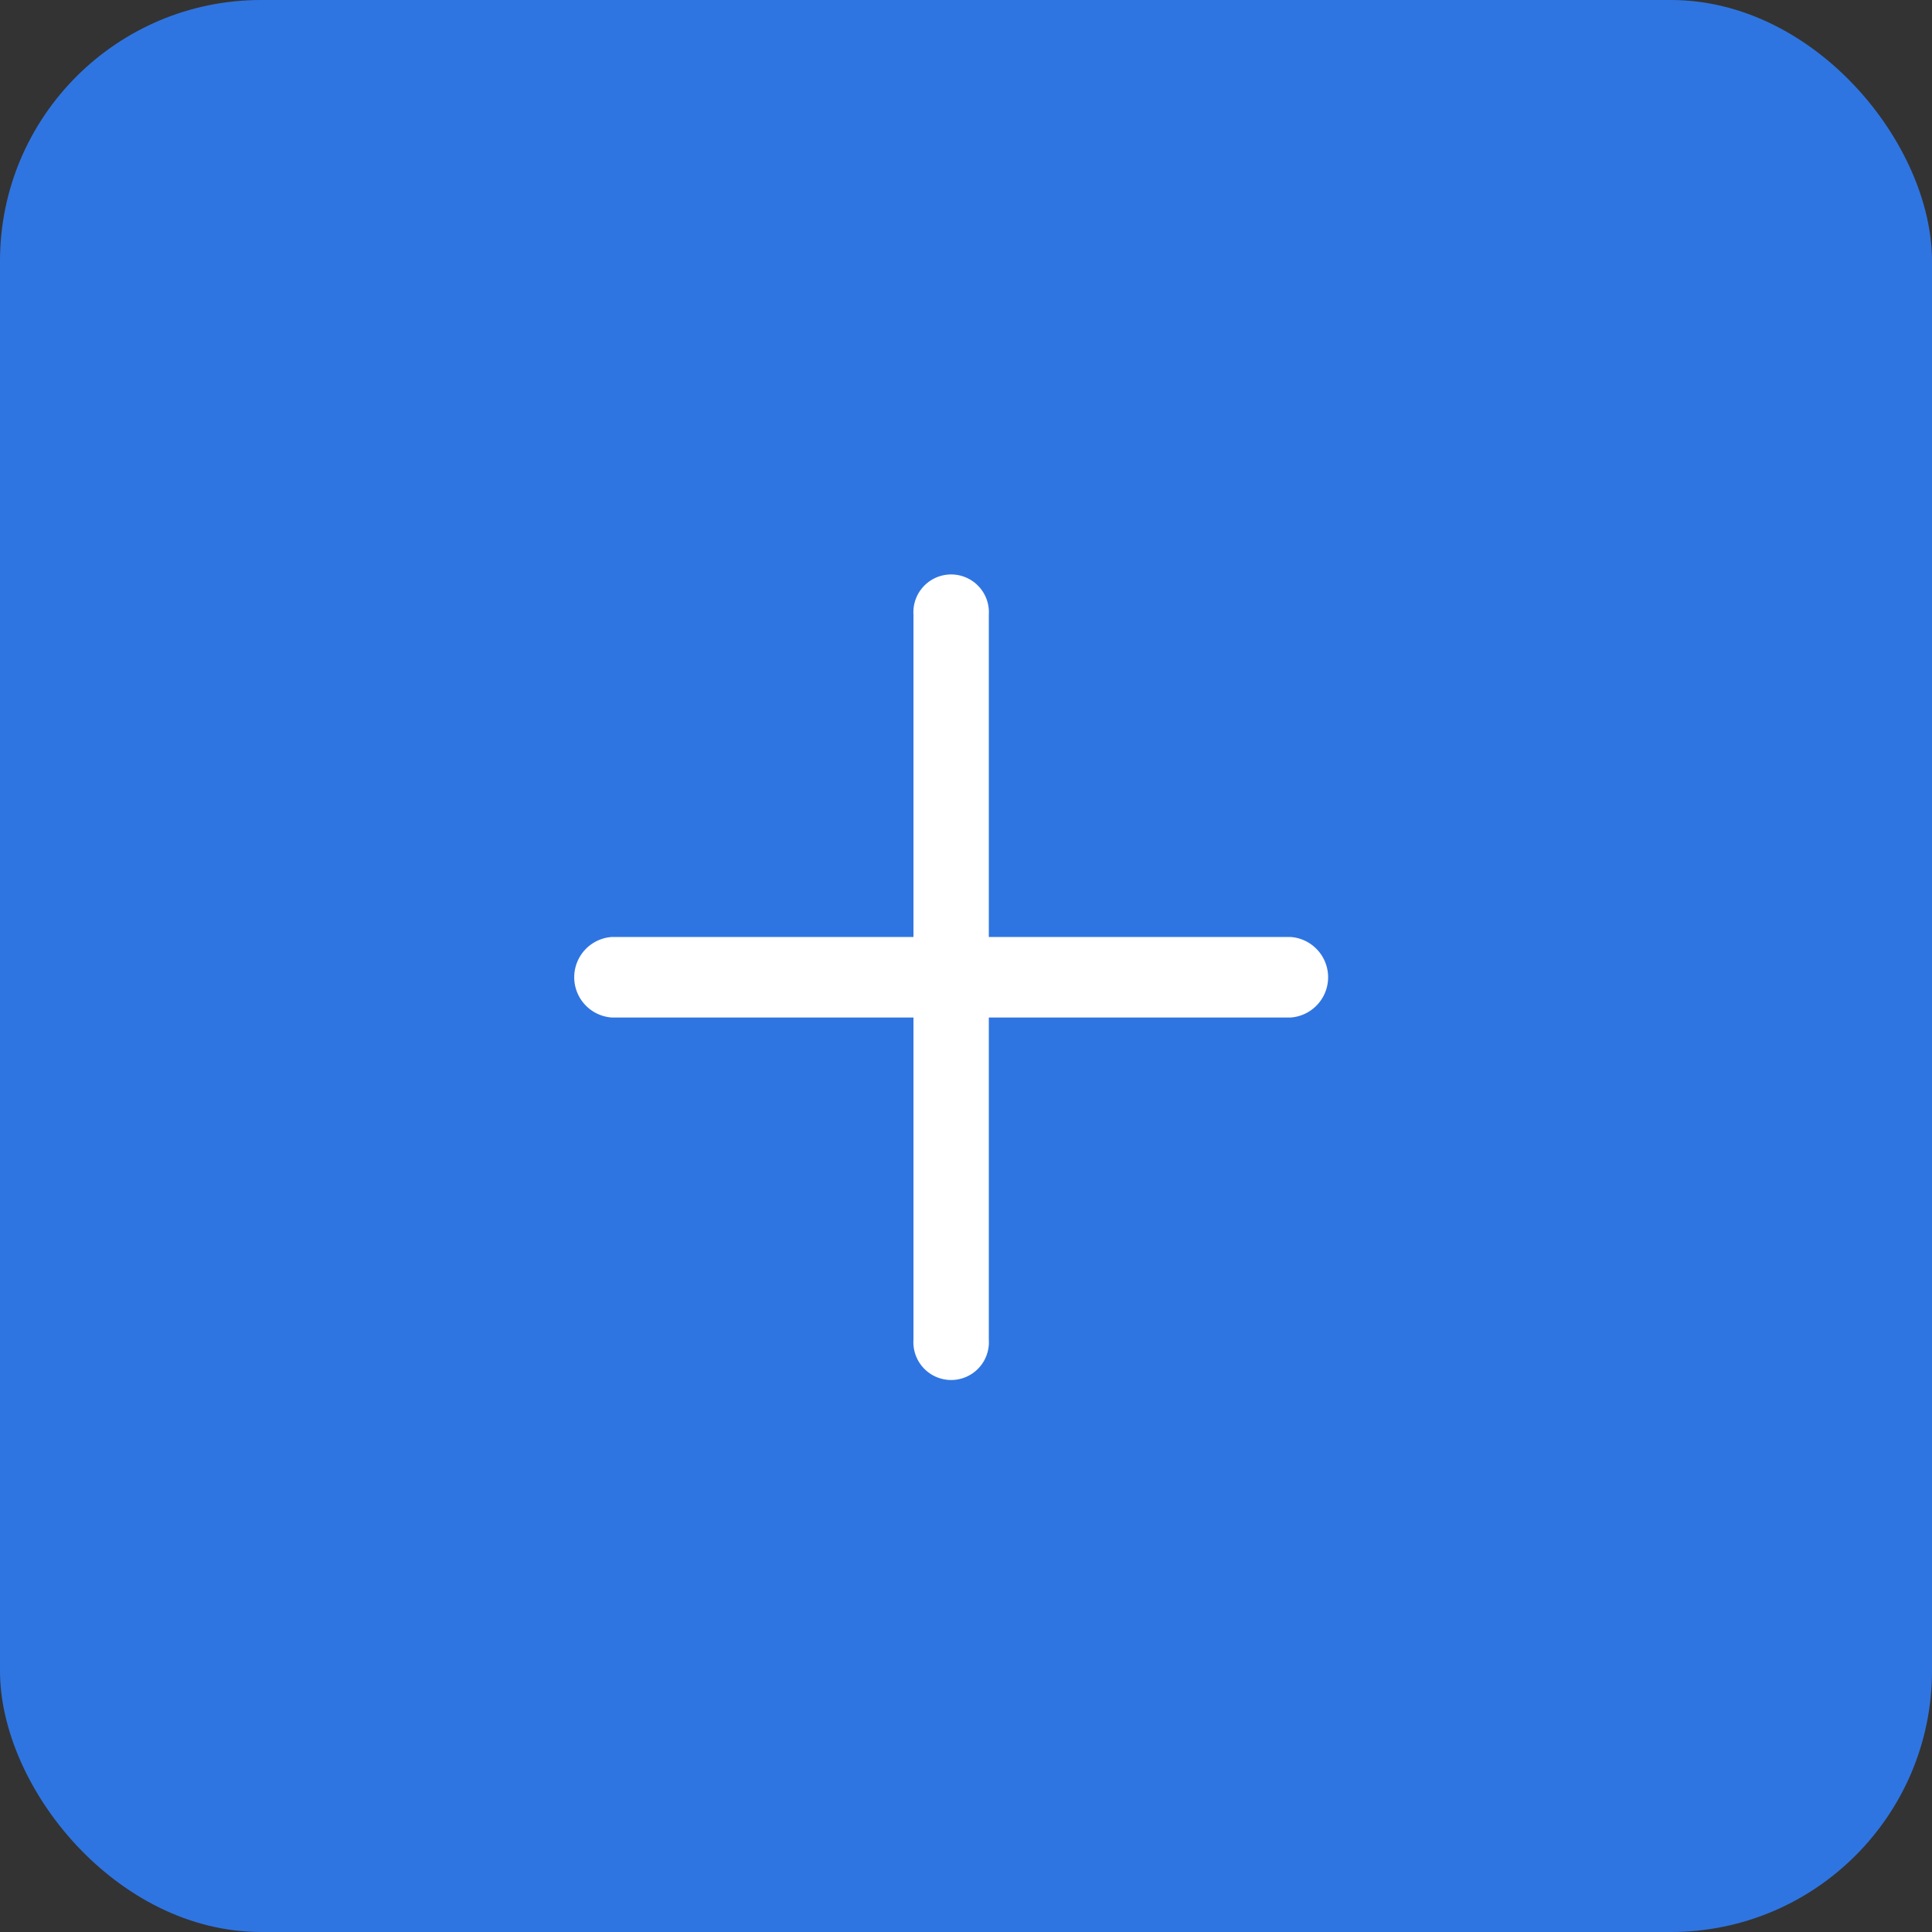 <svg id="Add" xmlns="http://www.w3.org/2000/svg" width="37" height="37" viewBox="0 0 37 37">
  <rect x="0" y="0" width="37" height="37" fill="#333333" stroke="none"/>
  <rect id="Rectangle_7289" data-name="Rectangle 7289" width="37" height="37" rx="5" fill="#2f75e1"/>
  <path id="plus_2_" data-name="plus (2)" d="M13.71,6.944H7.937V.771a.723.723,0,1,0-1.443,0V6.944H.722a.773.773,0,0,0,0,1.543H6.494v6.172a.723.723,0,1,0,1.443,0V8.487H13.71a.773.773,0,0,0,0-1.543Zm0,0" transform="translate(11 11)" fill="#fff"/>
</svg>
